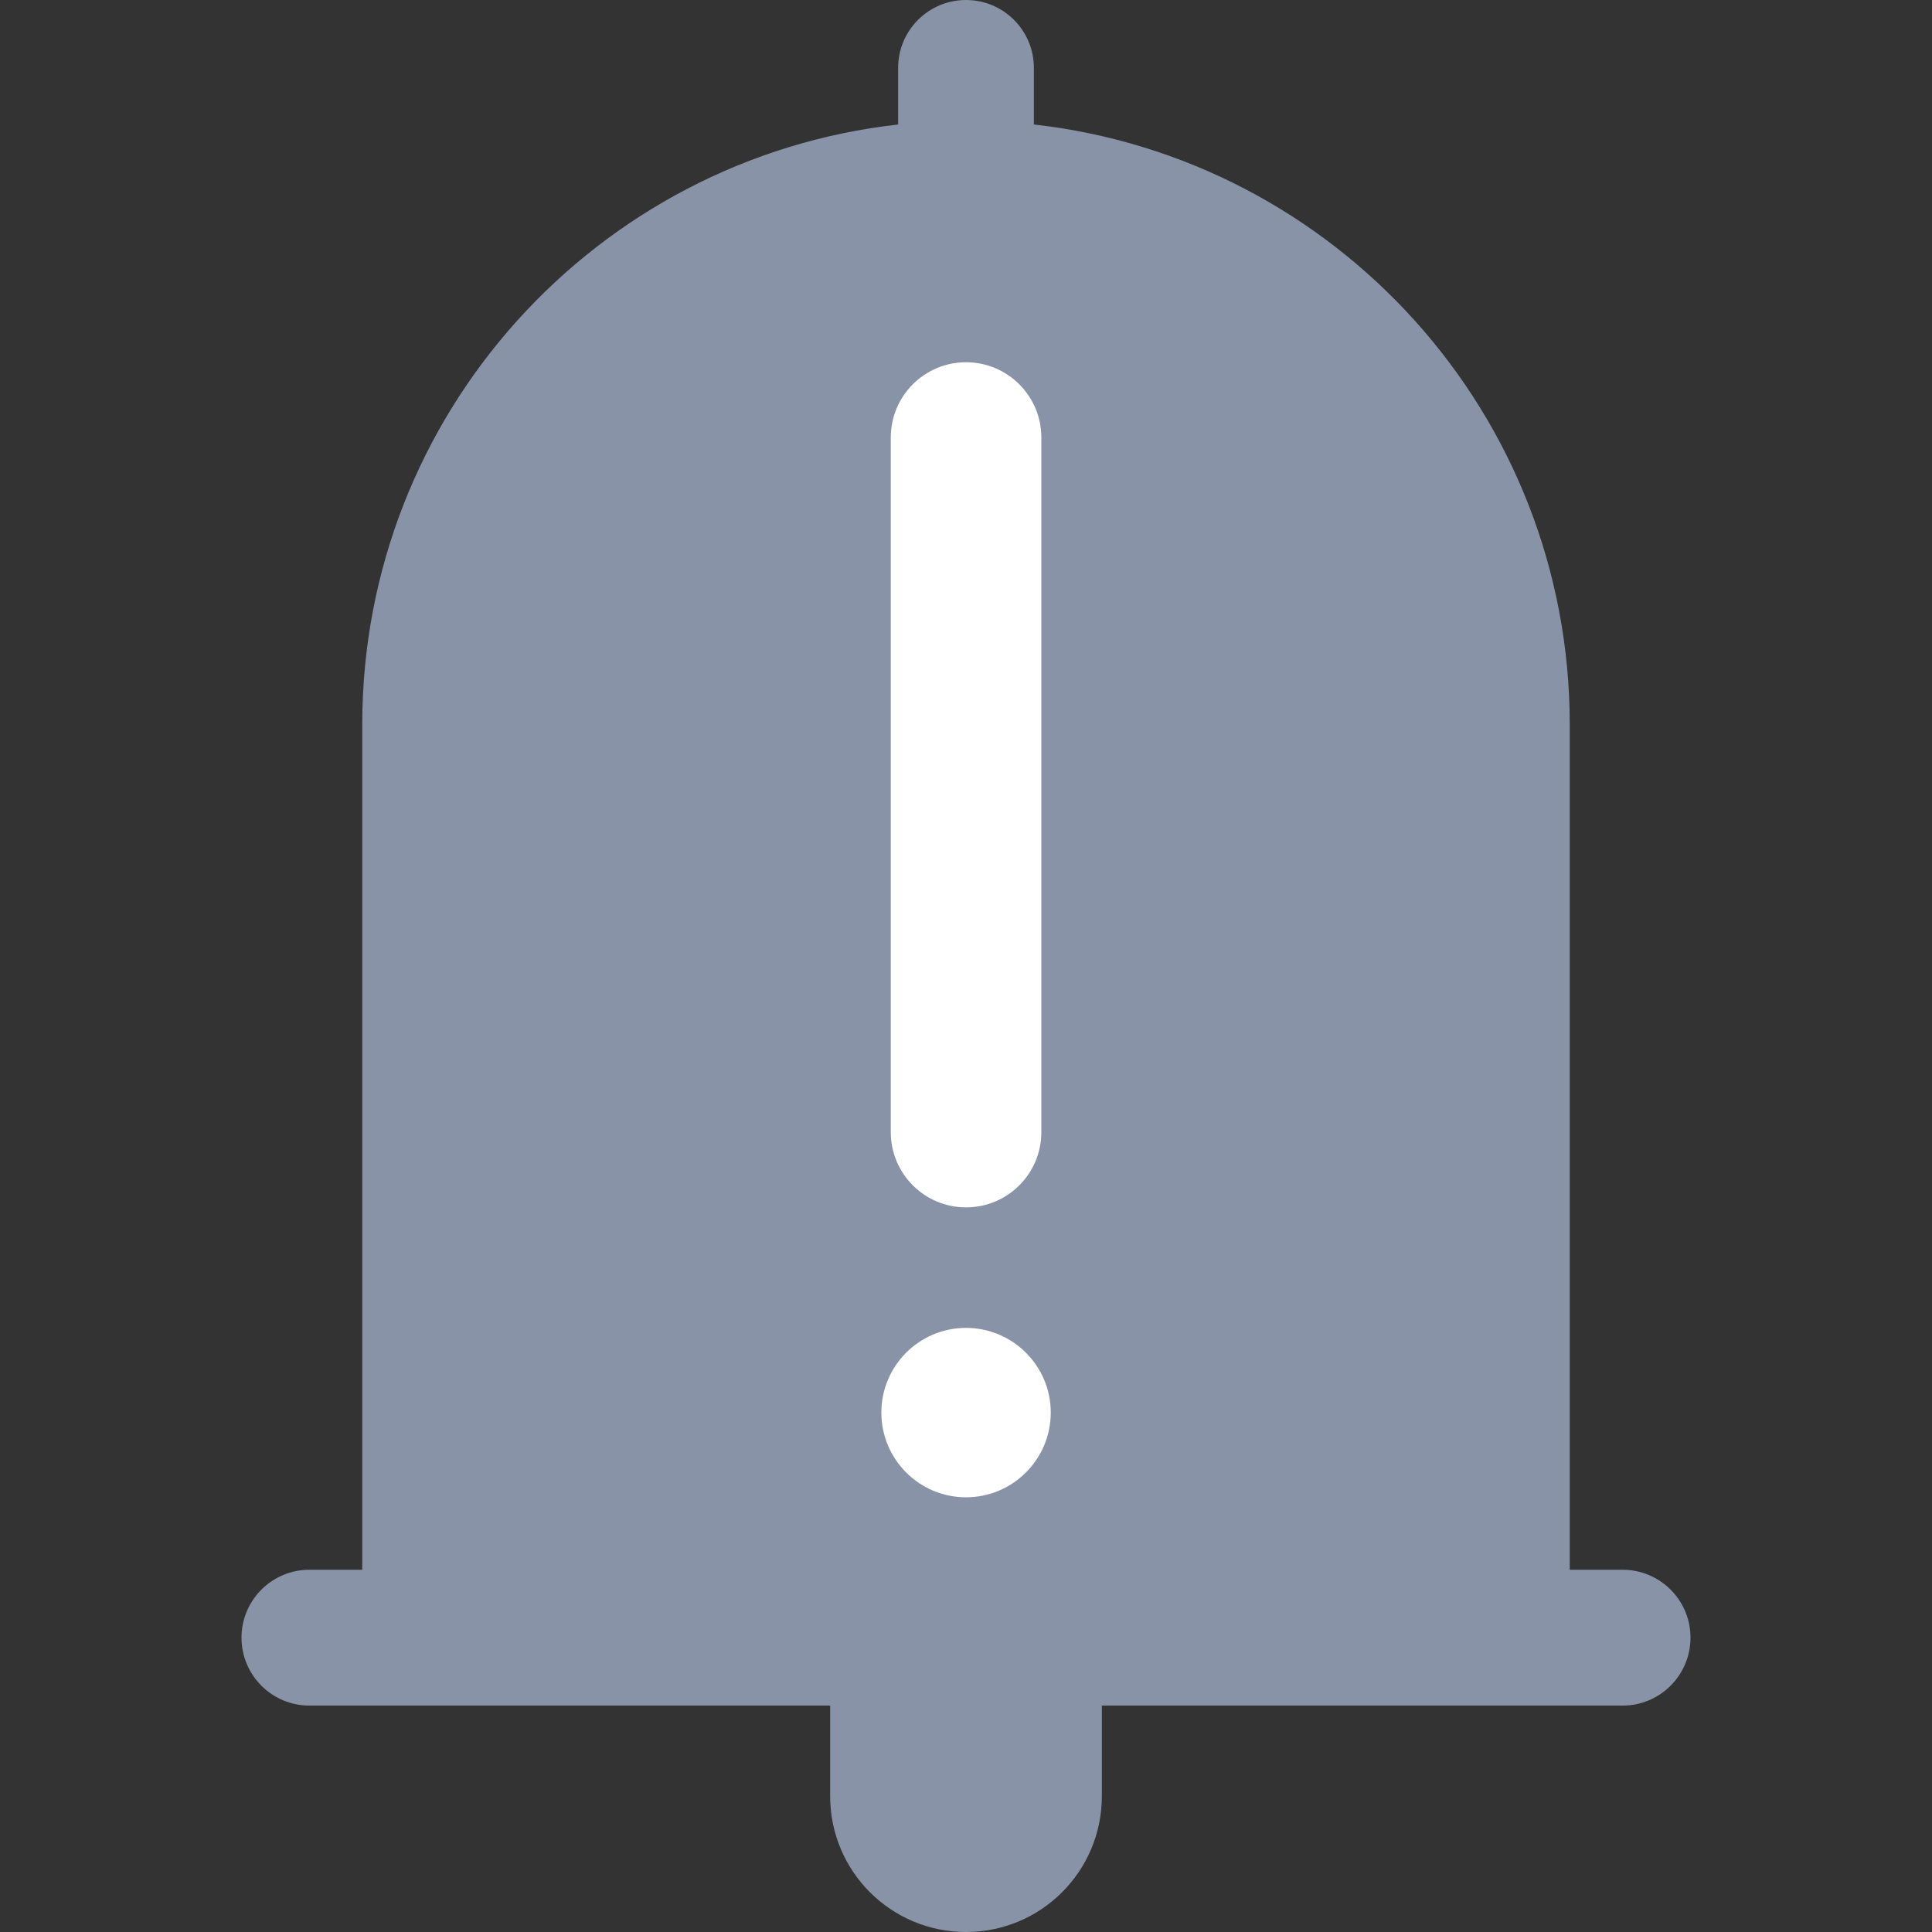 <svg width="16" height="16" viewBox="0 0 16 16" fill="none" xmlns="http://www.w3.org/2000/svg">
<rect x="0" y="0" width="16" height="16" fill="#333333" stroke="none"/>
<path d="M13.438 13H13V6C13 3.428 11.059 1.311 8.562 1.031V0.562C8.562 0.252 8.311 0 8 0C7.689 0 7.438 0.252 7.438 0.562V1.031C4.941 1.311 3 3.428 3 6V13H2.562C2.252 13 2 13.252 2 13.562C2 13.873 2.252 14.125 2.562 14.125H6.875V14.875C6.875 15.497 7.378 16 8 16C8.622 16 9.125 15.497 9.125 14.875V14.125H13.438C13.748 14.125 14 13.873 14 13.562C14 13.252 13.748 13 13.438 13Z" fill="#8893A7"/>
<path fill-rule="evenodd" clip-rule="evenodd" d="M8 10.997C7.613 10.997 7.299 11.311 7.299 11.698C7.299 12.086 7.613 12.4 8 12.4C8.387 12.4 8.702 12.086 8.702 11.698C8.702 11.311 8.387 10.997 8 10.997ZM7.377 9.376C7.377 9.72 7.656 9.999 8 9.999C8.345 9.999 8.624 9.72 8.624 9.376L8.624 3.624C8.624 3.279 8.345 3 8 3C7.656 3 7.377 3.279 7.377 3.624L7.377 9.376Z" fill="white"/>
</svg>
